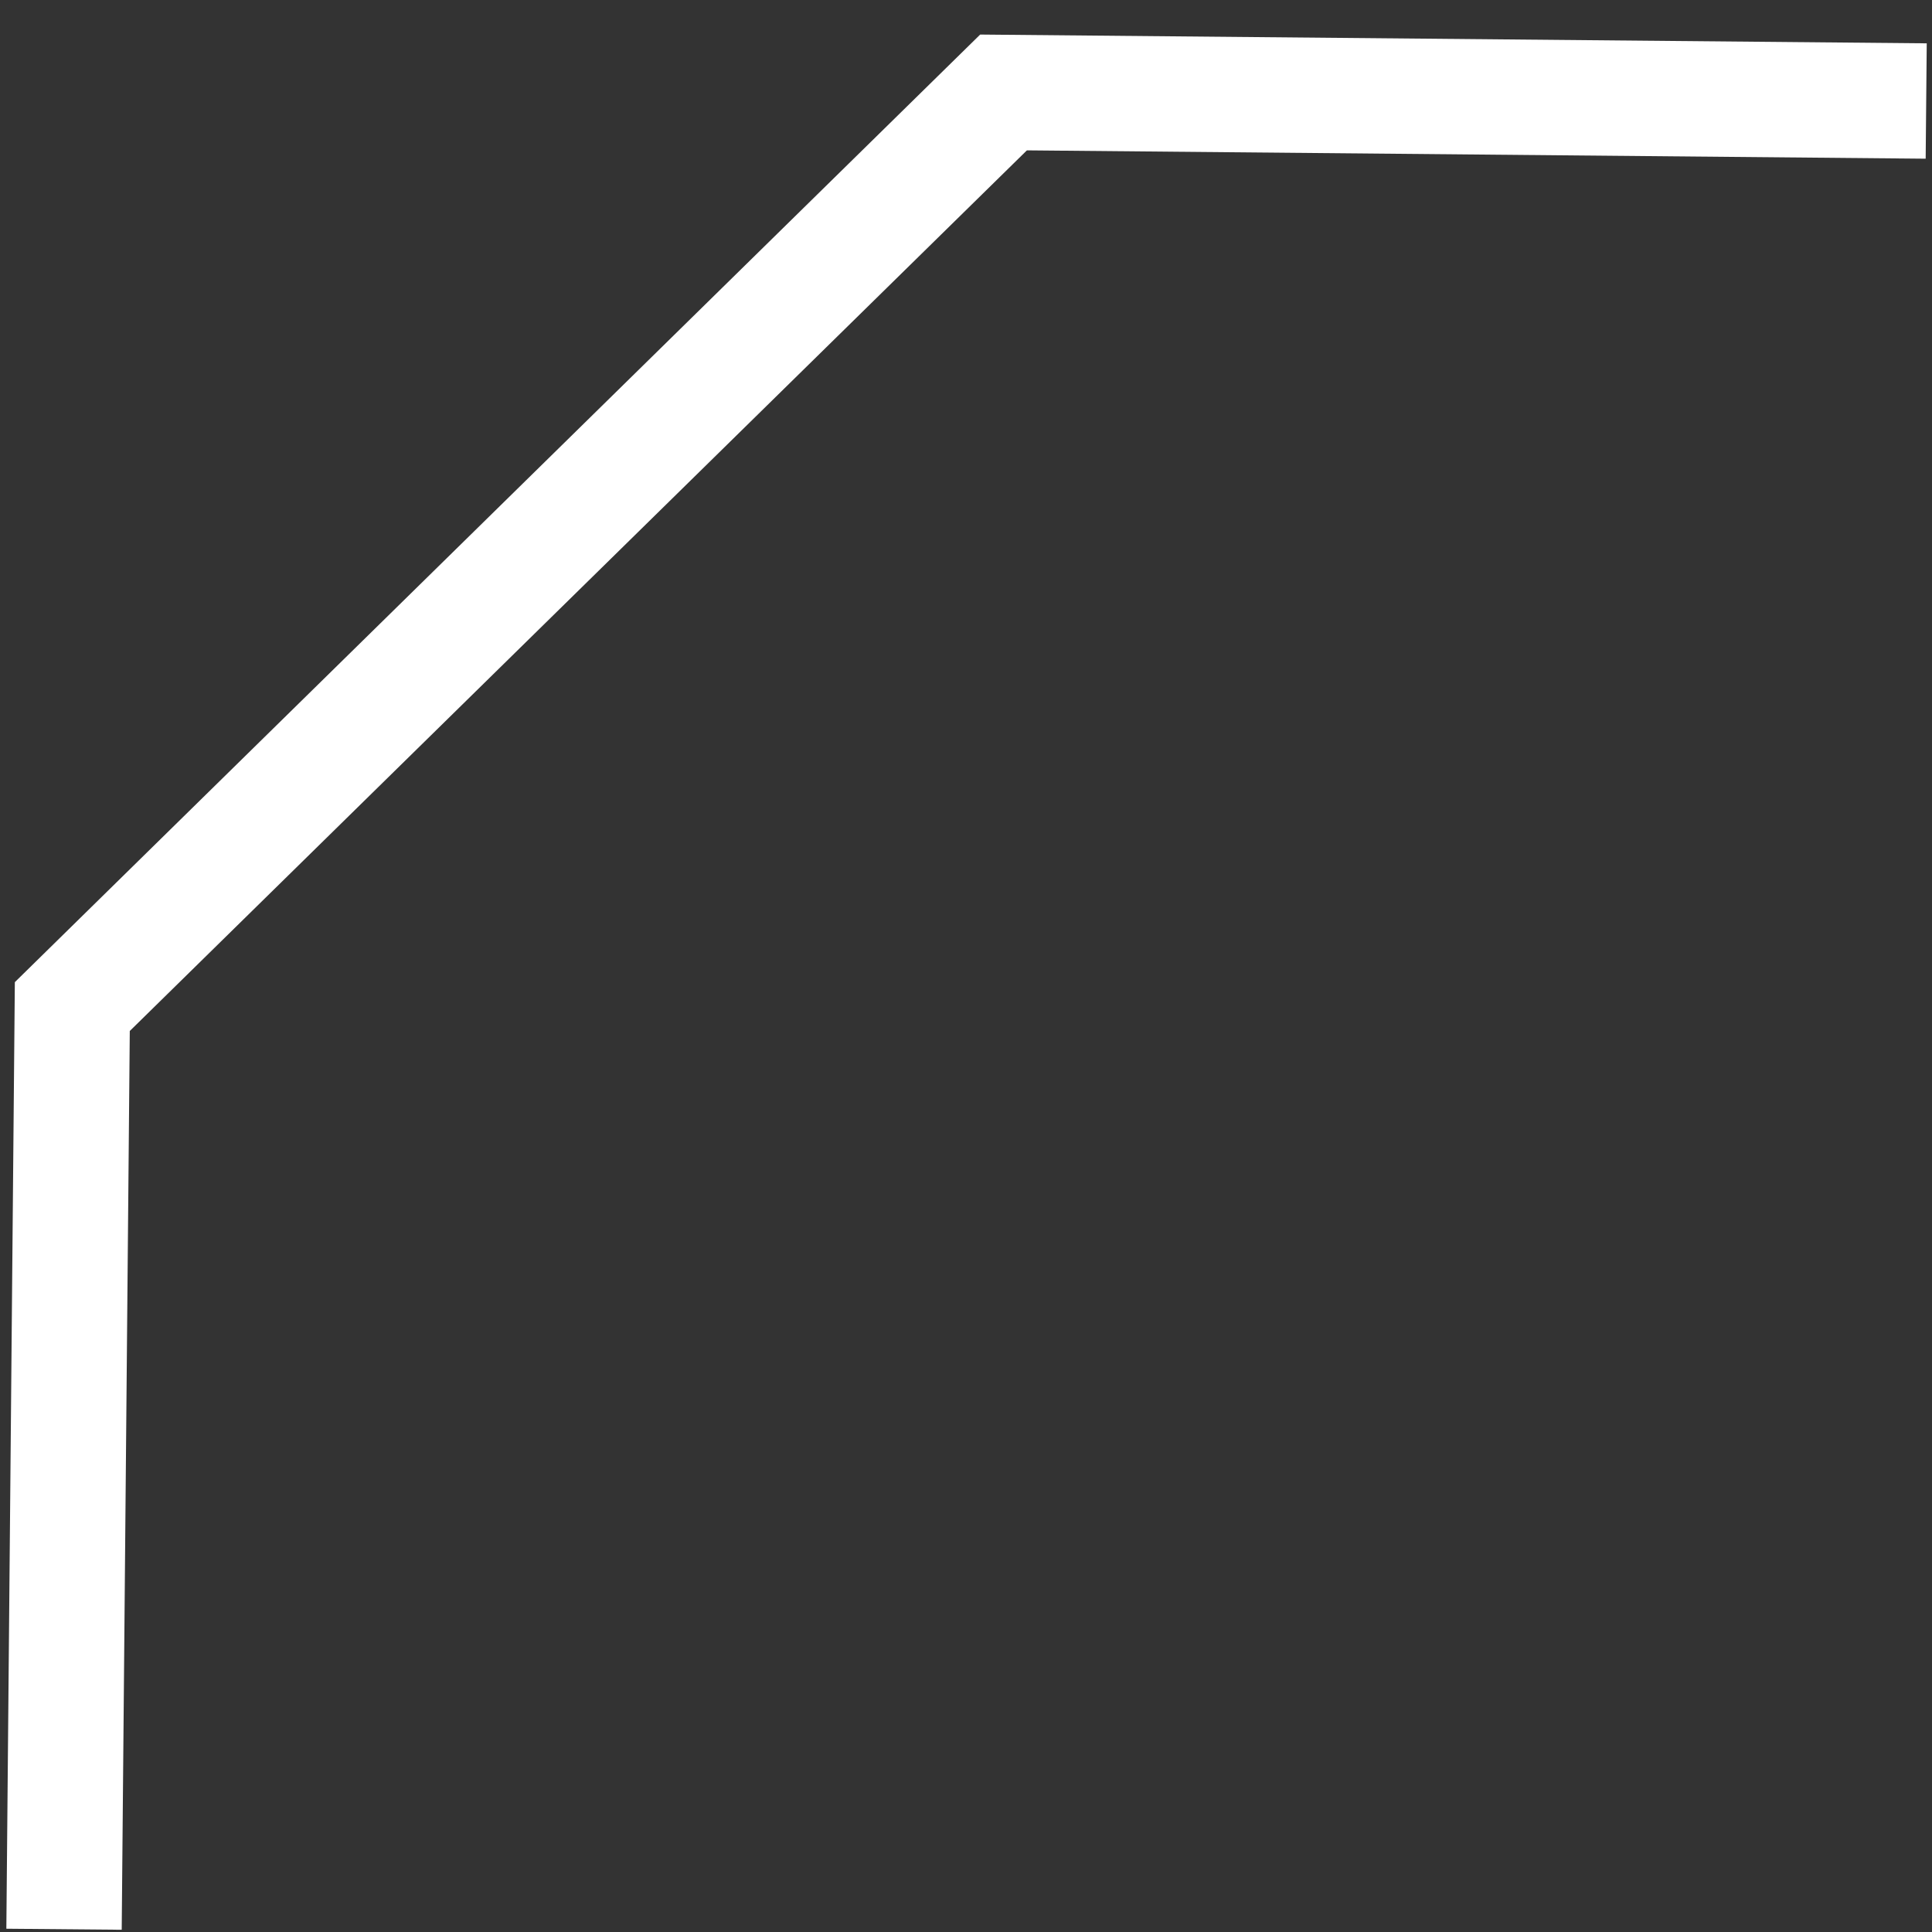 <svg width="7" height="7" viewBox="0 0 7 7" fill="none" xmlns="http://www.w3.org/2000/svg">
<rect x="0" y="0" width="7" height="7" fill="#333333" stroke="none"/>
<path d="M6.979 0.366L3.636 0.335L1.949 1.991L0.262 3.647L0.232 6.99" stroke="white" stroke-width="0.418"/>
</svg>
